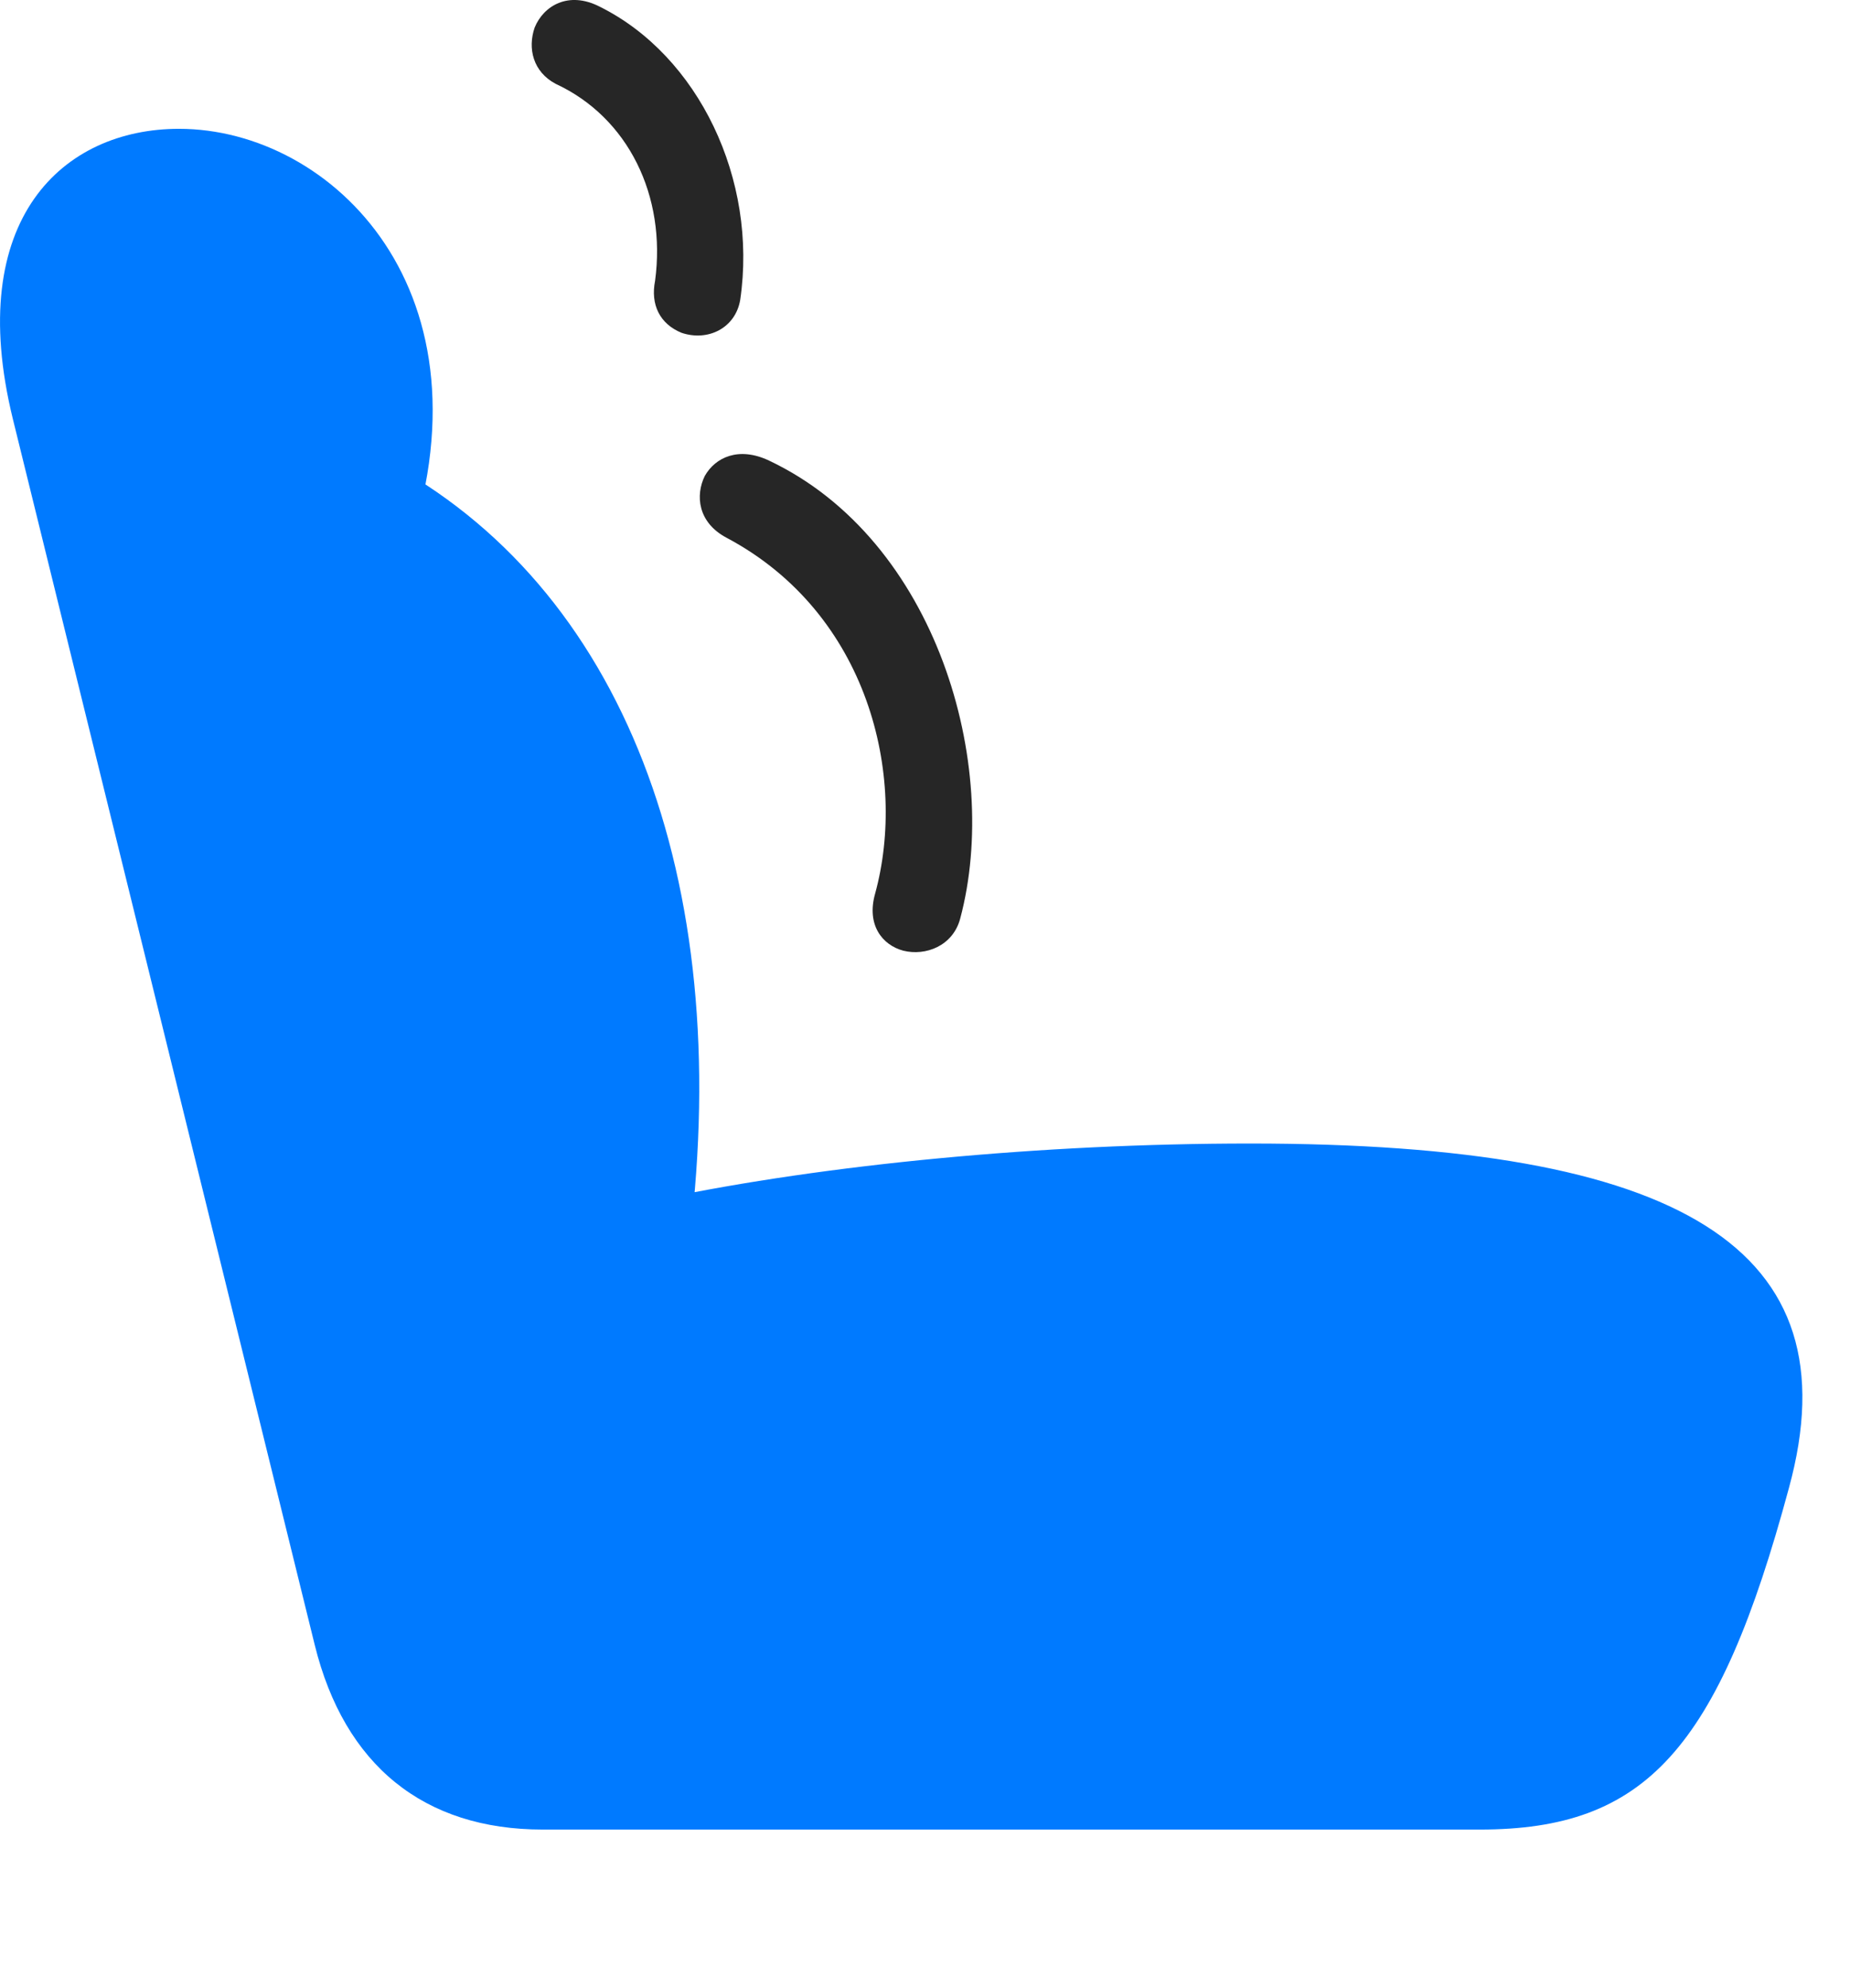 <svg width="27" height="29" viewBox="0 0 27 29" fill="none" xmlns="http://www.w3.org/2000/svg">
<path d="M26.108 21.707C27.069 18.203 24.526 16.68 18.245 16.68C15.21 16.68 12.058 16.984 9.644 17.488L10.066 18.074C10.71 12.836 9.105 8.547 5.577 6.695L5.917 8.136C7.288 4.269 4.851 1.879 2.612 1.879C0.925 1.879 -0.528 3.191 0.187 6.109L4.593 23.992C5.026 25.75 6.187 26.687 7.921 26.687H21.597C24.011 26.687 25.077 25.527 26.108 21.707Z" fill="#007AFF"/>
<path d="M9.561 4.094C9.491 4.445 9.631 4.726 9.948 4.855C10.334 4.984 10.733 4.785 10.803 4.375C11.061 2.617 10.194 0.812 8.752 0.097C8.295 -0.137 7.932 0.086 7.803 0.402C7.698 0.707 7.78 1.047 8.108 1.222C9.174 1.715 9.725 2.863 9.561 4.094ZM12.772 13.035C12.643 13.492 12.877 13.785 13.182 13.867C13.51 13.949 13.909 13.797 14.014 13.398C14.612 11.16 13.674 7.879 11.225 6.719C10.78 6.508 10.44 6.672 10.287 6.941C10.147 7.222 10.182 7.621 10.604 7.844C12.678 8.945 13.241 11.324 12.772 13.035Z" fill="black" fill-opacity="0.85"/>
</svg>

